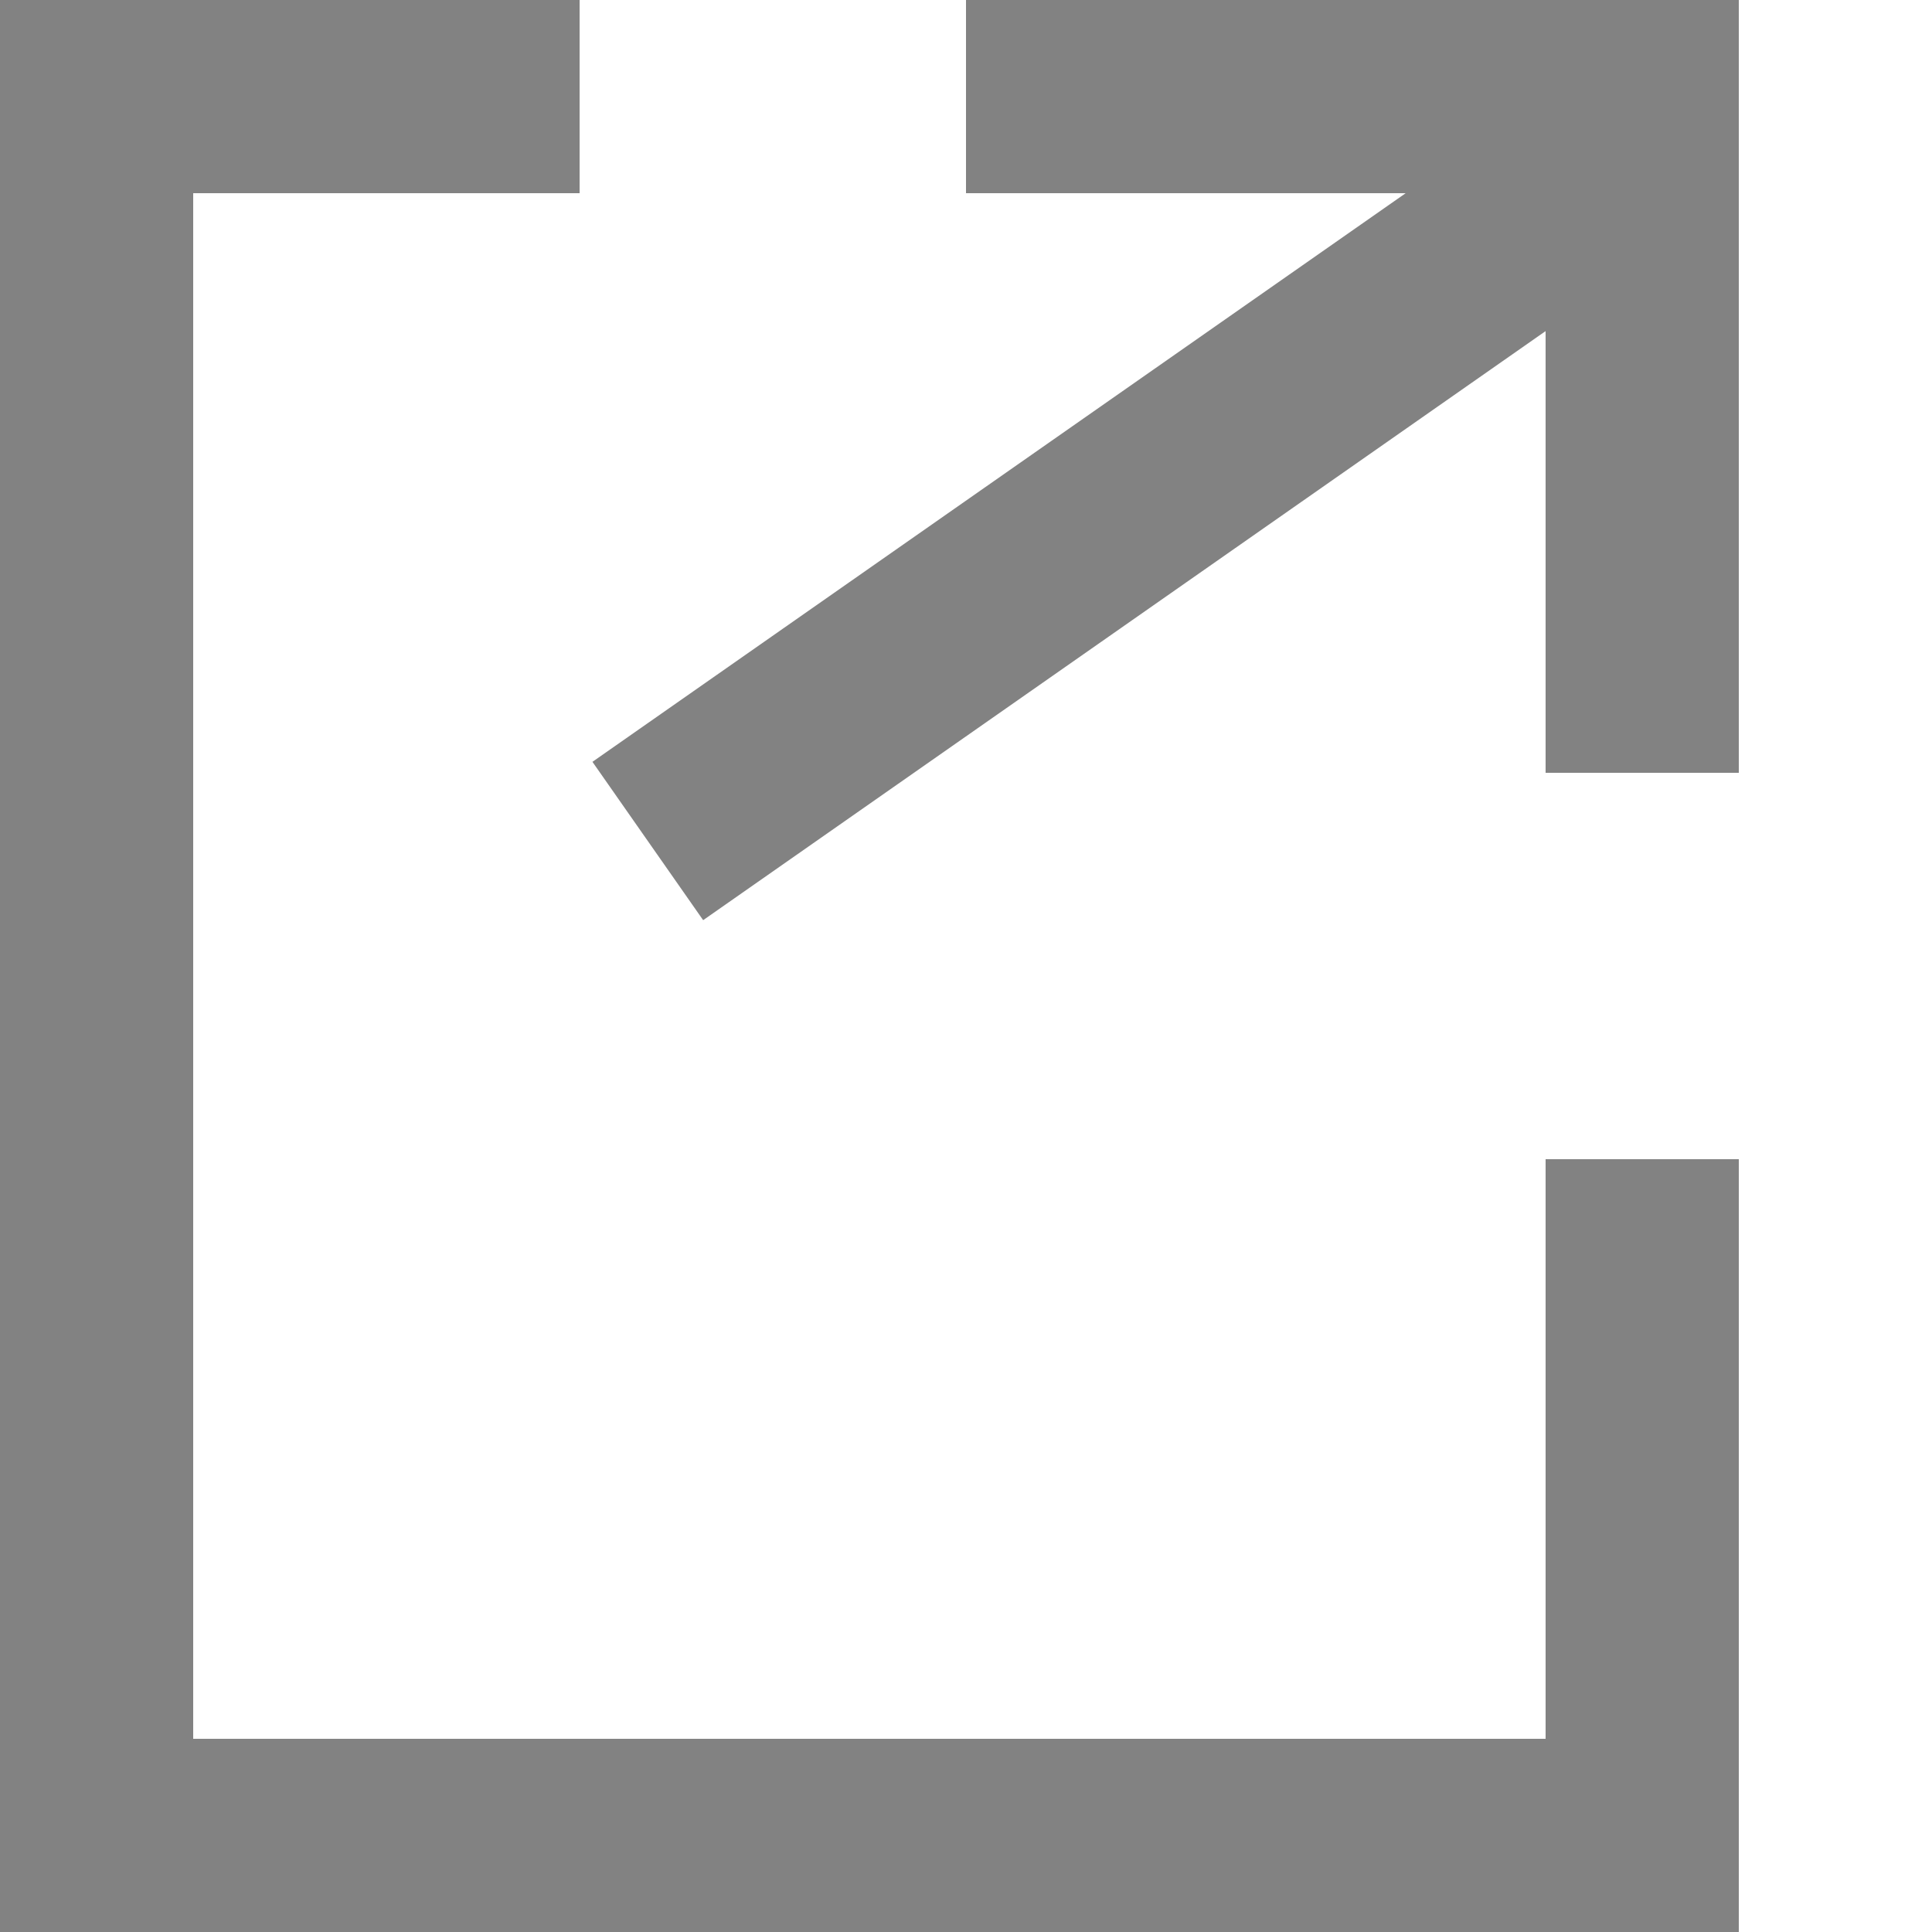 <svg width="10" height="10" viewBox="0 0 10 10" fill="none" xmlns="http://www.w3.org/2000/svg">
<line x1="0.5" x2="0.5" y2="10" stroke="#828282"/>
<line y1="9.5" x2="9" y2="9.5" stroke="#828282"/>
<line x1="8.5" y1="6" x2="8.5" y2="10" stroke="#828282"/>
<line y1="0.5" x2="3" y2="0.5" stroke="#828282"/>
<line x1="5" y1="0.5" x2="8" y2="0.5" stroke="#828282"/>
<path d="M8.5 0L8.5 4" stroke="#828282"/>
<line x1="8.061" y1="1.061" x2="3.353" y2="4.353" stroke="#828282"/>
</svg>

